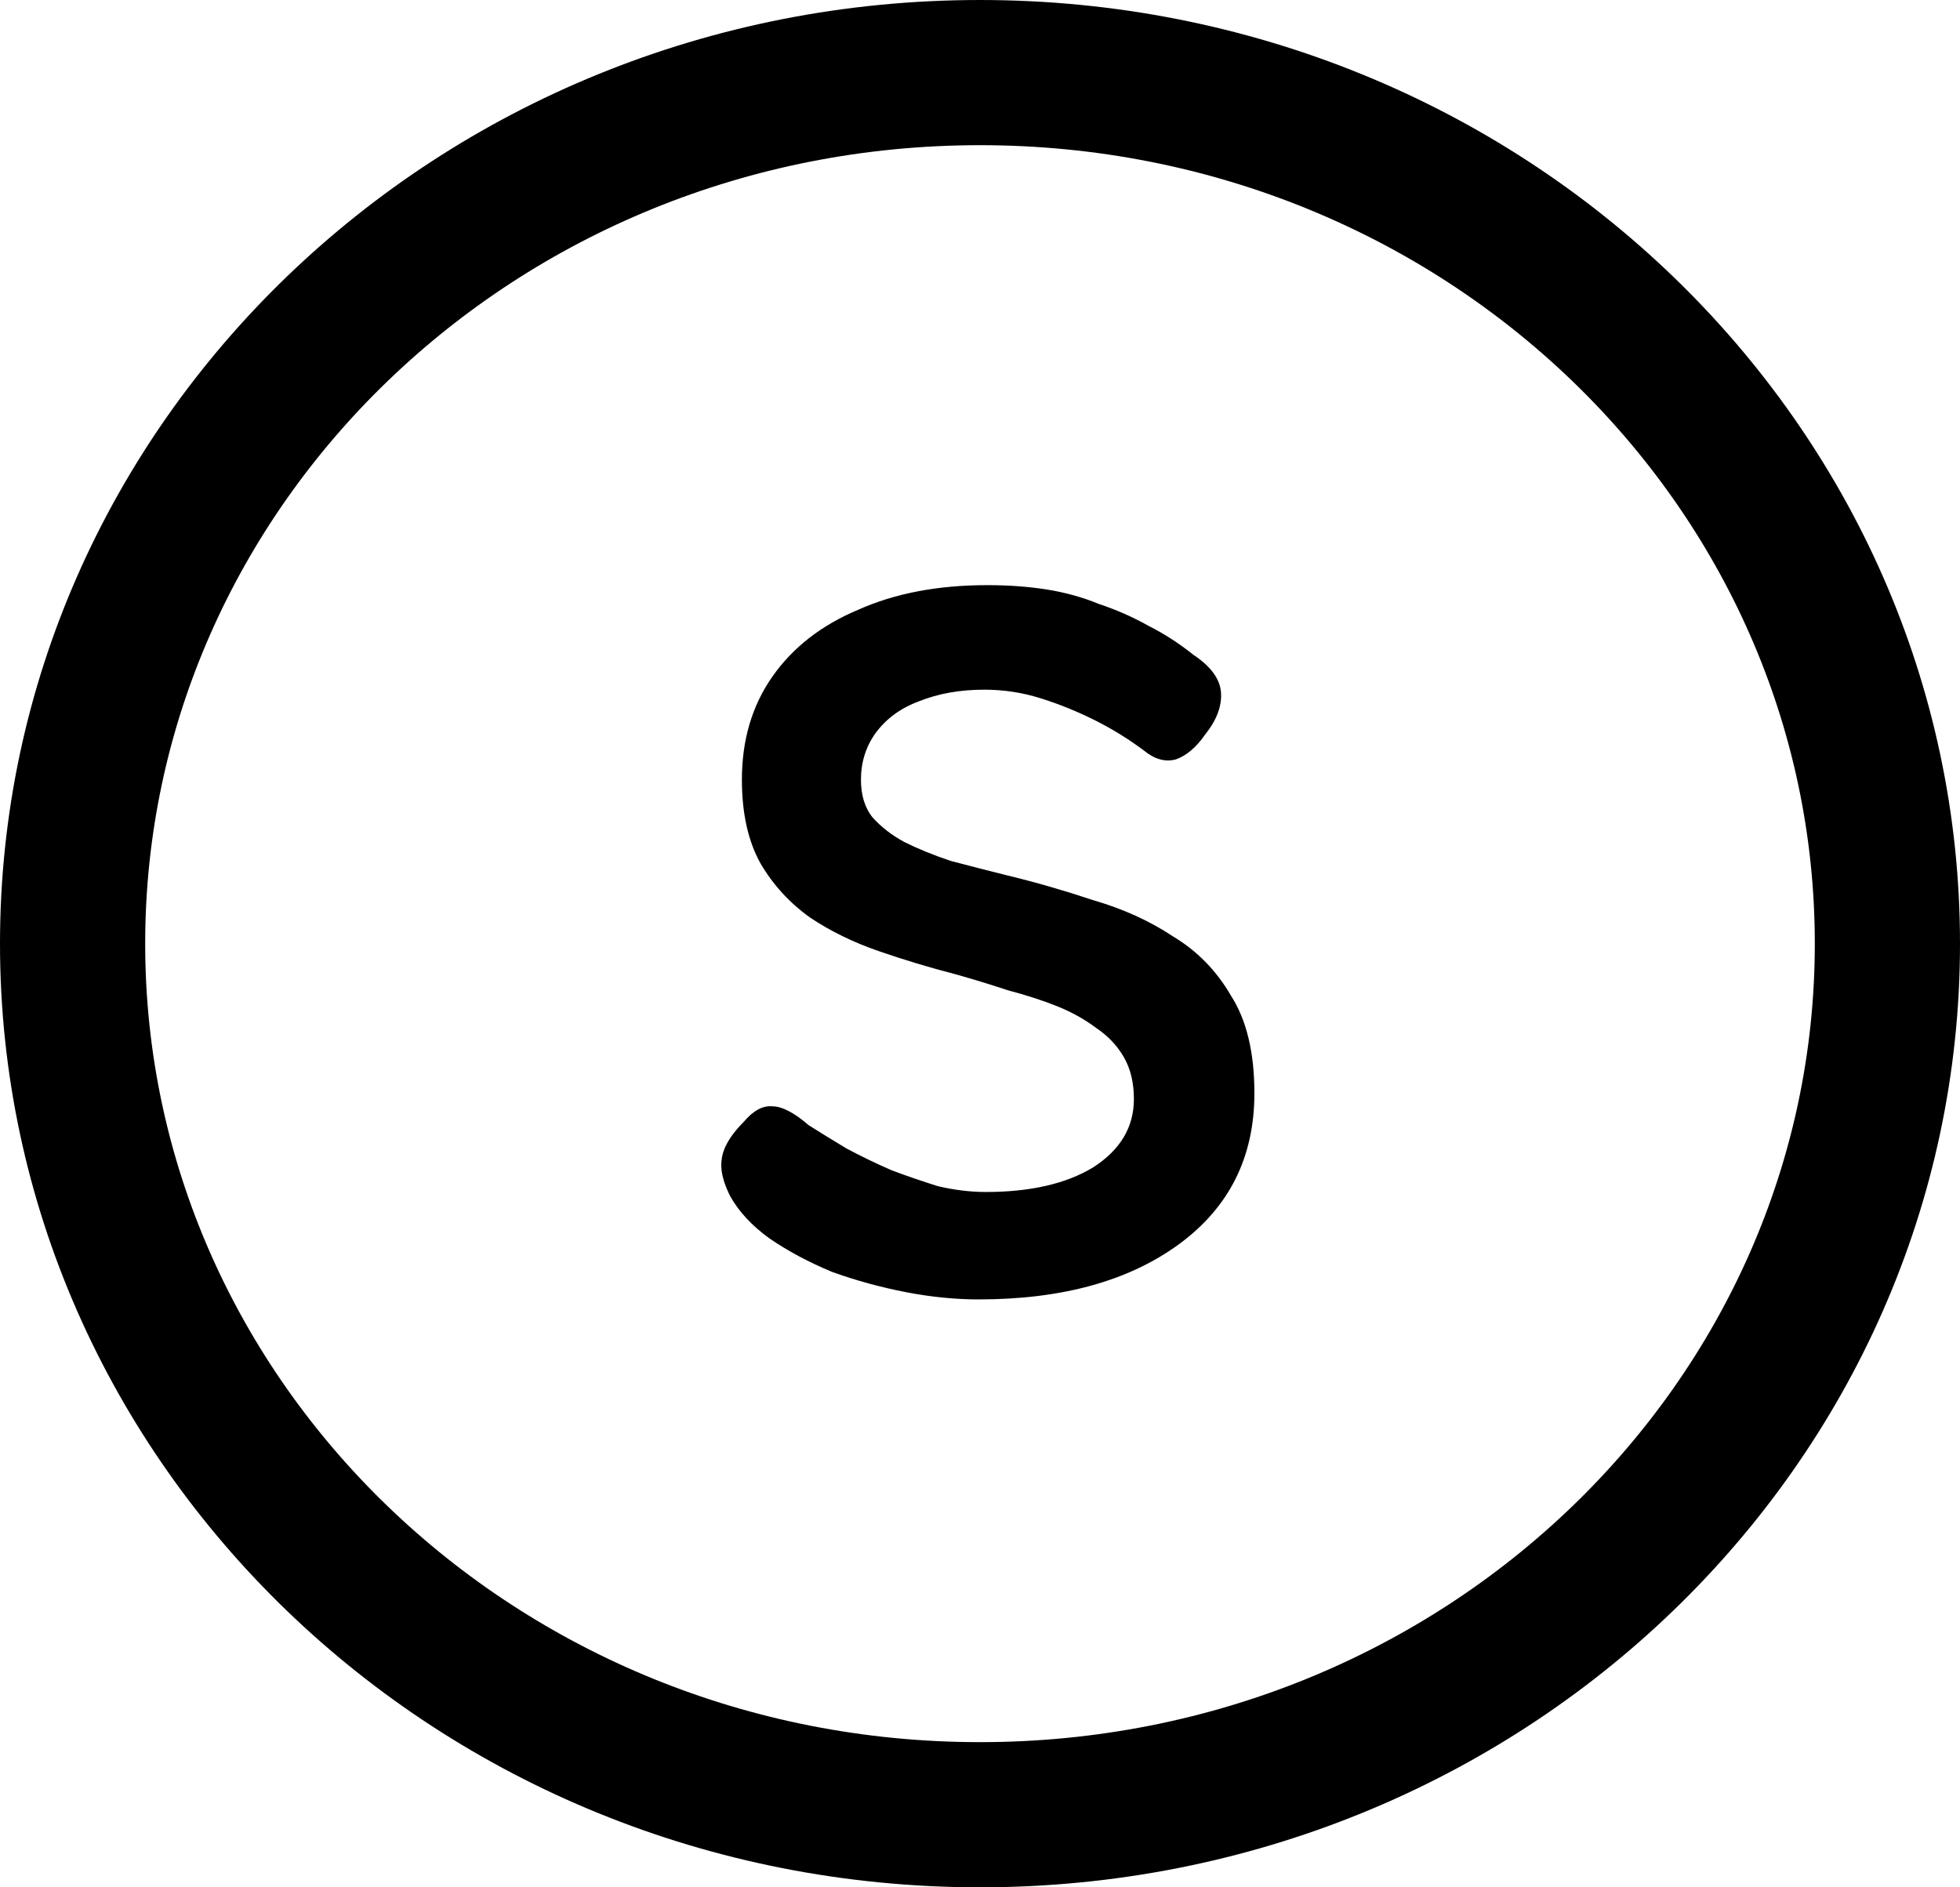 <svg width="27" height="26" viewBox="0 0 27 26" fill="none" xmlns="http://www.w3.org/2000/svg">
<path d="M26 13C26 19.592 20.439 25 13.5 25C6.561 25 1 19.592 1 13C1 6.408 6.561 1 13.5 1C20.439 1 26 6.408 26 13Z" stroke="black" stroke-width="2"/>
<path d="M13.48 17.901C13.16 17.901 12.827 17.868 12.48 17.801C12.133 17.734 11.793 17.641 11.46 17.521C11.14 17.388 10.853 17.234 10.6 17.061C10.36 16.888 10.18 16.694 10.06 16.481C9.993 16.348 9.953 16.228 9.94 16.121C9.927 16.001 9.947 15.888 10 15.781C10.053 15.674 10.133 15.568 10.24 15.461C10.373 15.301 10.507 15.228 10.64 15.241C10.773 15.241 10.94 15.328 11.14 15.501C11.287 15.594 11.46 15.701 11.66 15.821C11.86 15.928 12.067 16.028 12.28 16.121C12.493 16.201 12.707 16.274 12.92 16.341C13.147 16.394 13.367 16.421 13.58 16.421C14.193 16.421 14.687 16.308 15.06 16.081C15.433 15.841 15.62 15.528 15.62 15.141C15.62 14.914 15.573 14.721 15.48 14.561C15.387 14.401 15.26 14.268 15.1 14.161C14.94 14.041 14.76 13.941 14.56 13.861C14.36 13.781 14.133 13.708 13.88 13.641C13.64 13.561 13.4 13.488 13.16 13.421C12.8 13.328 12.447 13.221 12.1 13.101C11.753 12.981 11.44 12.828 11.16 12.641C10.88 12.441 10.653 12.194 10.48 11.901C10.307 11.594 10.22 11.208 10.22 10.741C10.22 10.194 10.36 9.721 10.64 9.321C10.92 8.921 11.313 8.614 11.82 8.401C12.327 8.174 12.92 8.061 13.6 8.061C13.893 8.061 14.167 8.081 14.42 8.121C14.673 8.161 14.913 8.228 15.14 8.321C15.38 8.401 15.607 8.501 15.82 8.621C16.033 8.728 16.24 8.861 16.44 9.021C16.68 9.181 16.807 9.354 16.82 9.541C16.833 9.728 16.76 9.921 16.6 10.121C16.48 10.294 16.347 10.408 16.2 10.461C16.053 10.501 15.907 10.461 15.76 10.341C15.547 10.181 15.32 10.041 15.08 9.921C14.84 9.801 14.593 9.701 14.34 9.621C14.087 9.541 13.827 9.501 13.56 9.501C13.227 9.501 12.927 9.554 12.66 9.661C12.407 9.754 12.207 9.901 12.06 10.101C11.927 10.288 11.86 10.501 11.86 10.741C11.86 10.954 11.913 11.128 12.02 11.261C12.14 11.394 12.287 11.508 12.46 11.601C12.647 11.694 12.86 11.781 13.1 11.861C13.353 11.928 13.613 11.994 13.88 12.061C14.267 12.154 14.66 12.268 15.06 12.401C15.473 12.521 15.84 12.688 16.16 12.901C16.493 13.101 16.76 13.374 16.96 13.721C17.173 14.054 17.28 14.501 17.28 15.061C17.28 15.941 16.933 16.634 16.24 17.141C15.547 17.648 14.627 17.901 13.48 17.901Z" fill="black"/>
</svg>
